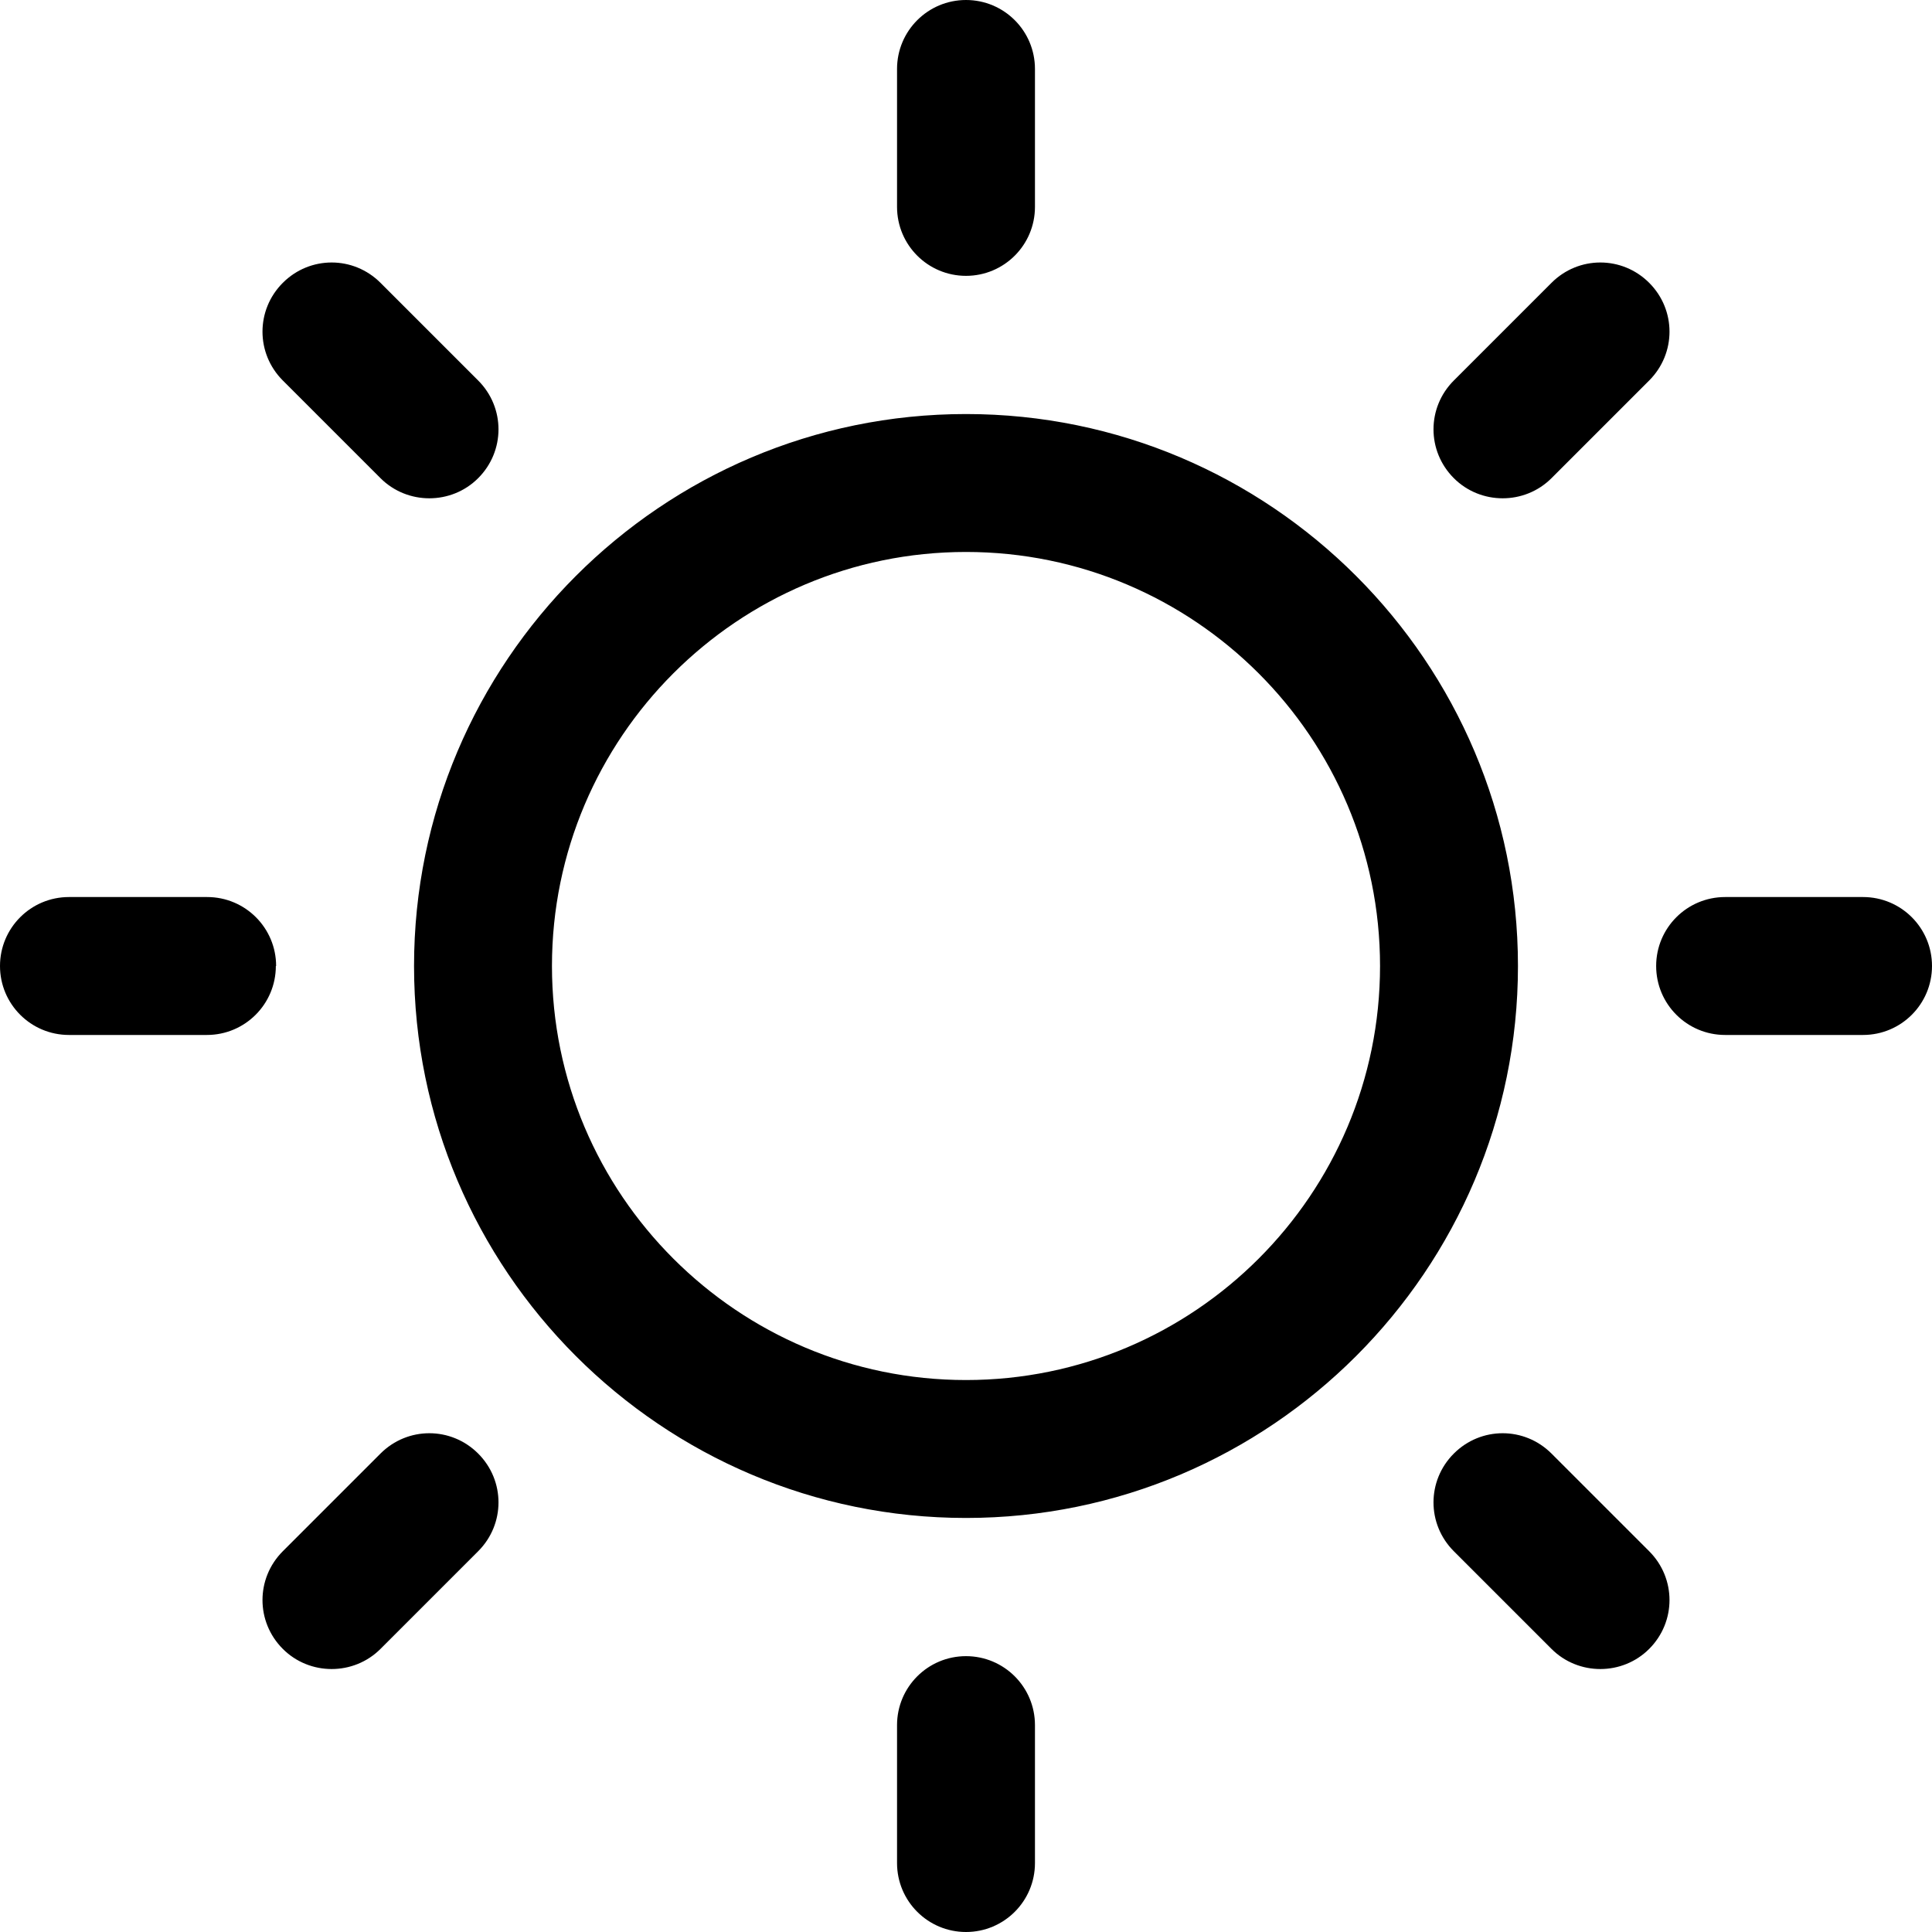 <?xml version="1.0" encoding="UTF-8"?>
<svg id="Layer_1" xmlns="http://www.w3.org/2000/svg" version="1.1" viewBox="0 0 72 72">
  <!-- Generator: Adobe Illustrator 29.7.1, SVG Export Plug-In . SVG Version: 2.1.1 Build 8)  -->
  <path d="M36,56.57c-11.34,0-20.57-9.23-20.57-20.57s9.23-20.57,20.57-20.57,20.57,9.23,20.57,20.57-9.23,20.57-20.57,20.57ZM36,20.57c-8.51,0-15.43,6.92-15.43,15.43s6.92,15.43,15.43,15.43,15.43-6.92,15.43-15.43-6.92-15.43-15.43-15.43ZM38.57,7.71V2.57c0-1.42-1.15-2.57-2.57-2.57s-2.57,1.15-2.57,2.57v5.14c0,1.42,1.15,2.57,2.57,2.57s2.57-1.15,2.57-2.57ZM38.57,69.43v-5.14c0-1.42-1.15-2.57-2.57-2.57s-2.57,1.15-2.57,2.57v5.14c0,1.42,1.15,2.57,2.57,2.57s2.57-1.15,2.57-2.57ZM72,36c0-1.42-1.15-2.57-2.57-2.57h-5.14c-1.42,0-2.57,1.15-2.57,2.57s1.15,2.57,2.57,2.57h5.14c1.42,0,2.57-1.15,2.57-2.57ZM10.29,36c0-1.42-1.15-2.57-2.57-2.57H2.57c-1.42,0-2.57,1.15-2.57,2.57s1.15,2.57,2.57,2.57h5.14c1.42,0,2.57-1.15,2.57-2.57ZM57.82,17.82l3.64-3.64c1.01-1.01,1.01-2.63,0-3.64s-2.63-1.01-3.64,0l-3.64,3.64c-1.01,1.01-1.01,2.63,0,3.64.5.5,1.16.75,1.82.75s1.32-.25,1.82-.75h0ZM14.18,61.45l3.64-3.64c1.01-1.01,1.01-2.63,0-3.64s-2.63-1.01-3.64,0l-3.64,3.64c-1.01,1.01-1.01,2.63,0,3.64.5.5,1.16.75,1.82.75s1.32-.25,1.82-.75h0ZM61.46,61.45c1.01-1.01,1.01-2.63,0-3.64l-3.64-3.64c-1.01-1.01-2.63-1.01-3.64,0s-1.01,2.63,0,3.64l3.64,3.64c.5.5,1.16.75,1.82.75s1.32-.25,1.82-.75h0ZM17.82,17.82c1.01-1.01,1.01-2.63,0-3.64l-3.64-3.64c-1.01-1.01-2.63-1.01-3.64,0s-1.01,2.63,0,3.64l3.64,3.64c.5.5,1.16.75,1.82.75s1.32-.25,1.82-.75h0Z"/>
</svg>